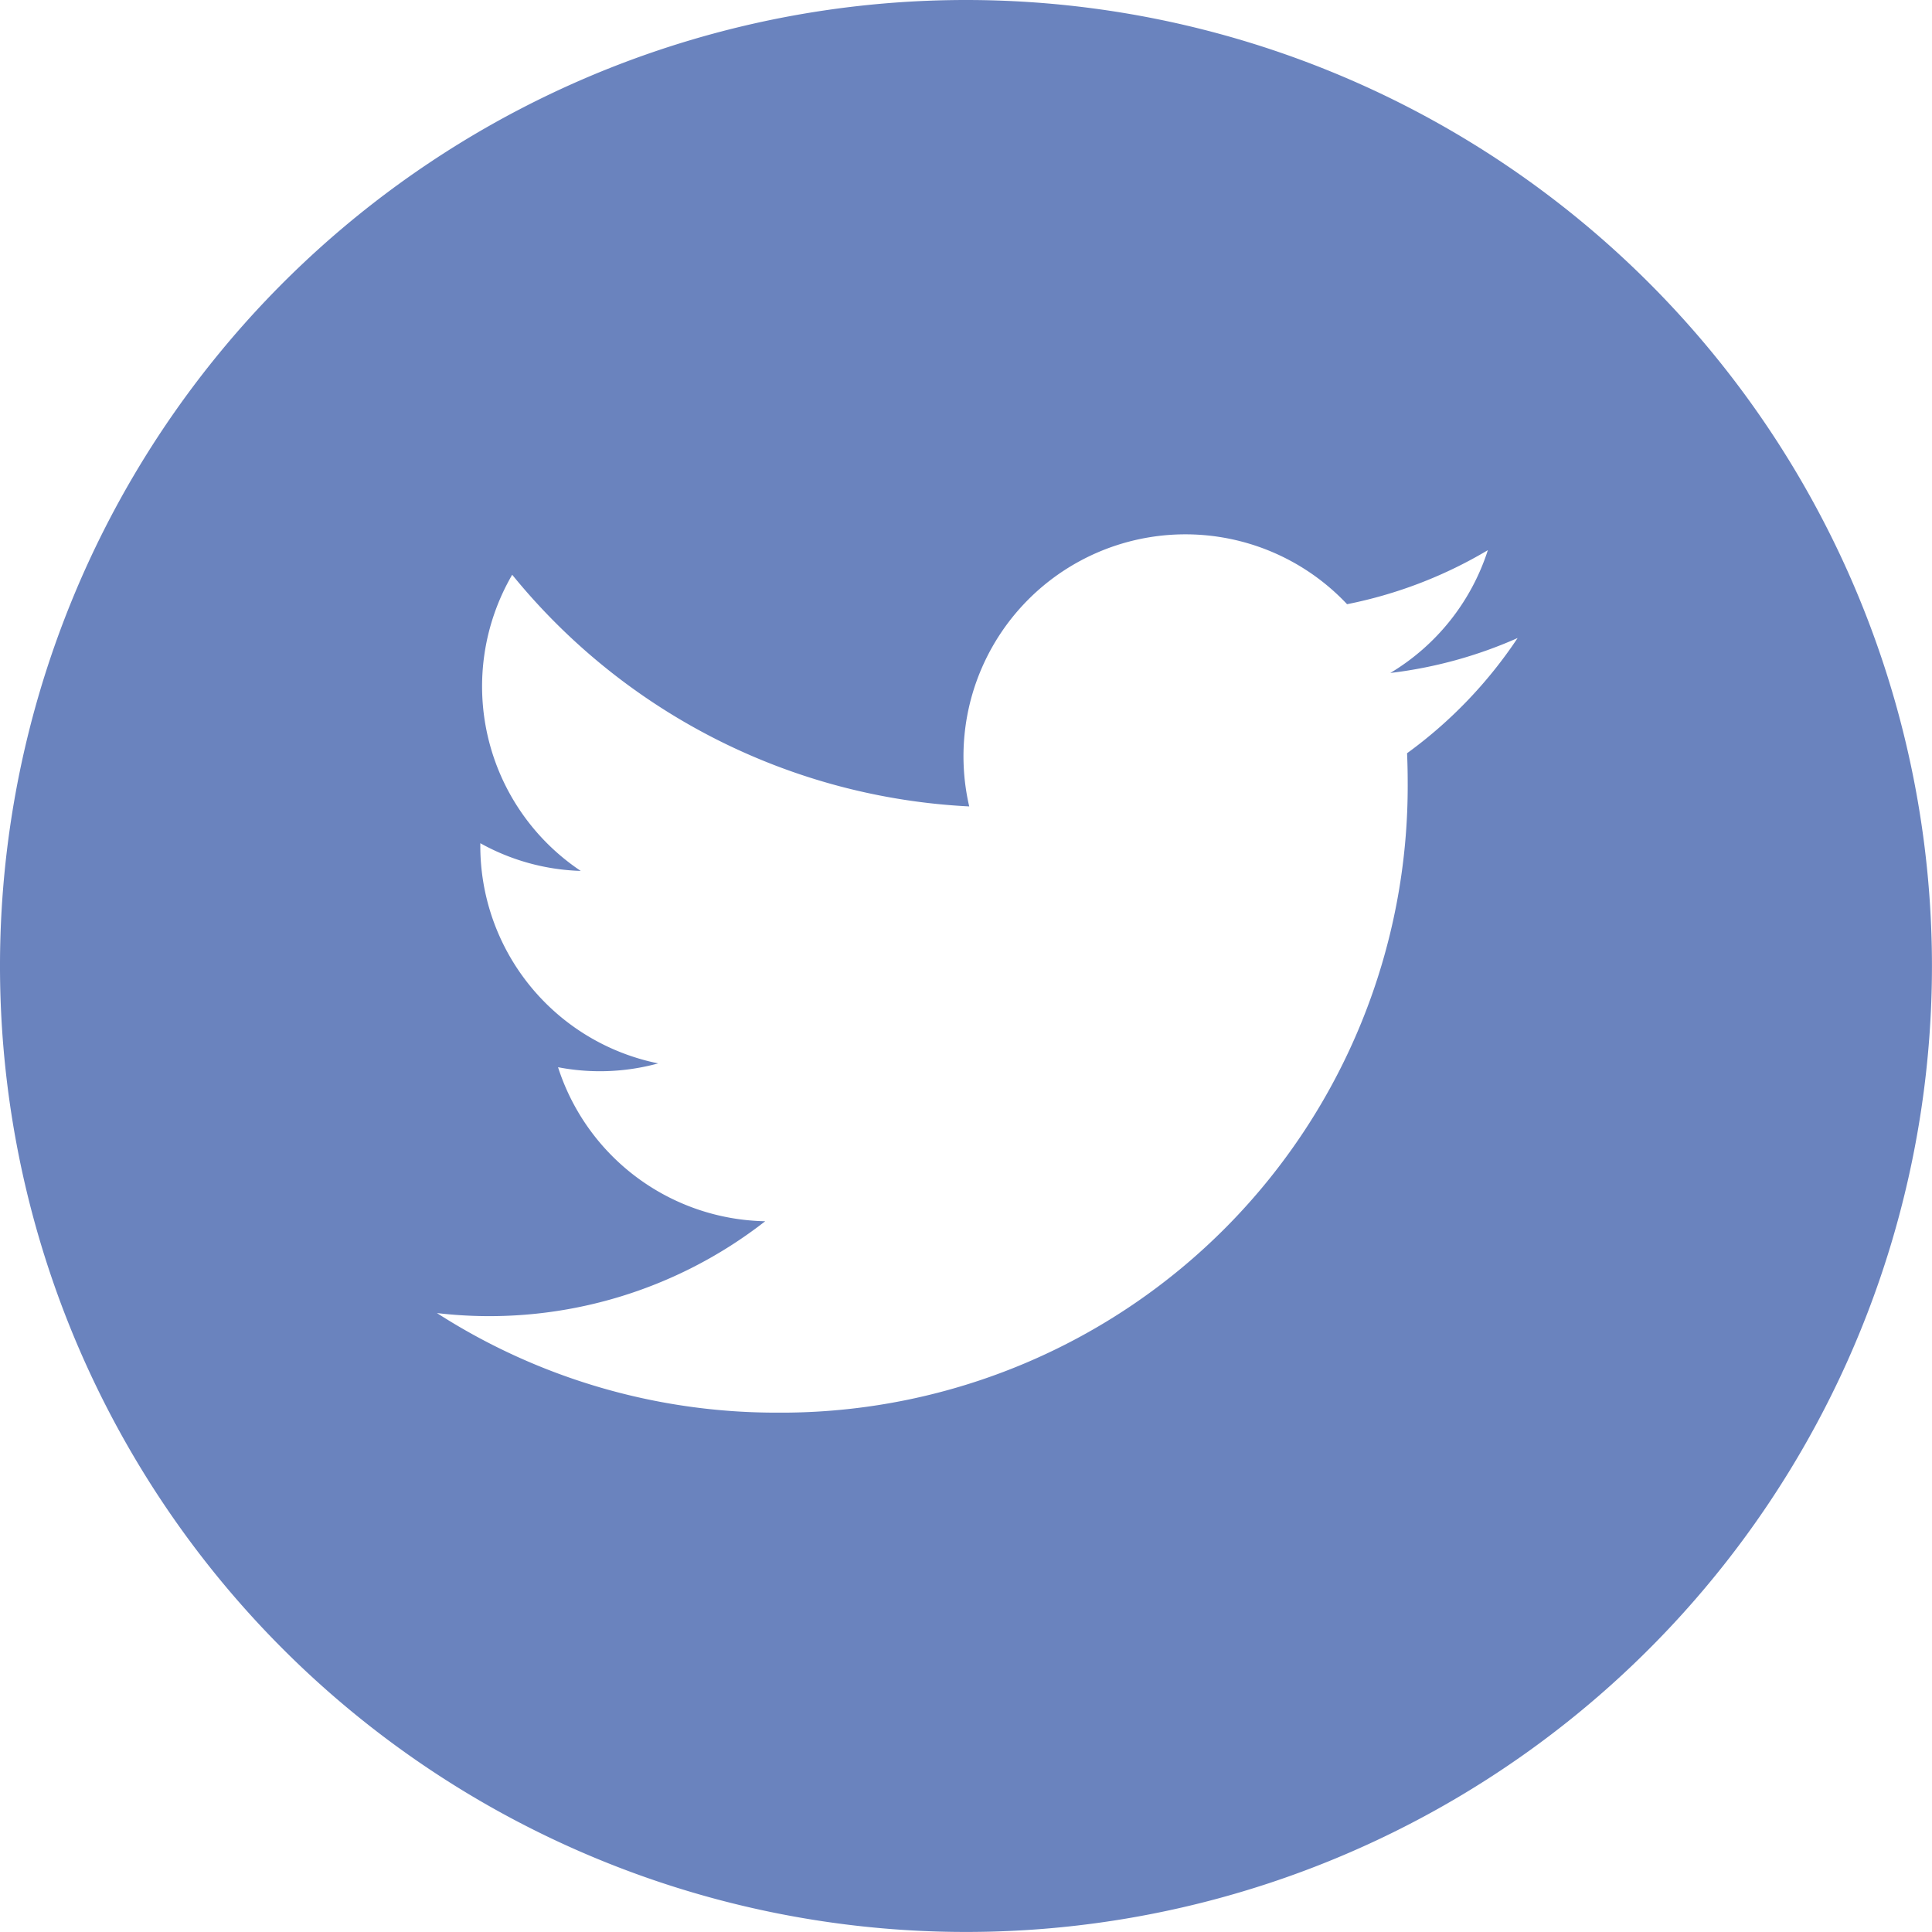 <svg xmlns="http://www.w3.org/2000/svg" width="42.899" height="42.898" viewBox="0 0 42.899 42.898">
  <path id="twitter" d="M555.69,1165.64a21.449,21.449,0,1,0,21.449,21.449A21.449,21.449,0,0,0,555.69,1165.64Zm9.794,16.724q.014.317.014.632a13.913,13.913,0,0,1-13.814,14.011h-.194a13.934,13.934,0,0,1-7.547-2.211,9.957,9.957,0,0,0,7.289-2.039,4.928,4.928,0,0,1-4.6-3.42,4.9,4.9,0,0,0,2.224-.085,4.928,4.928,0,0,1-3.95-4.826v-.063a4.884,4.884,0,0,0,2.23.615,4.928,4.928,0,0,1-1.522-6.576,13.976,13.976,0,0,0,10.148,5.144,4.928,4.928,0,0,1,8.39-4.49,9.877,9.877,0,0,0,3.126-1.2,4.942,4.942,0,0,1-2.166,2.727,9.818,9.818,0,0,0,2.827-.776A10.006,10.006,0,0,1,565.484,1182.365Z" transform="translate(-534.241 -1165.64)" fill="#6a83be"/>
</svg>
